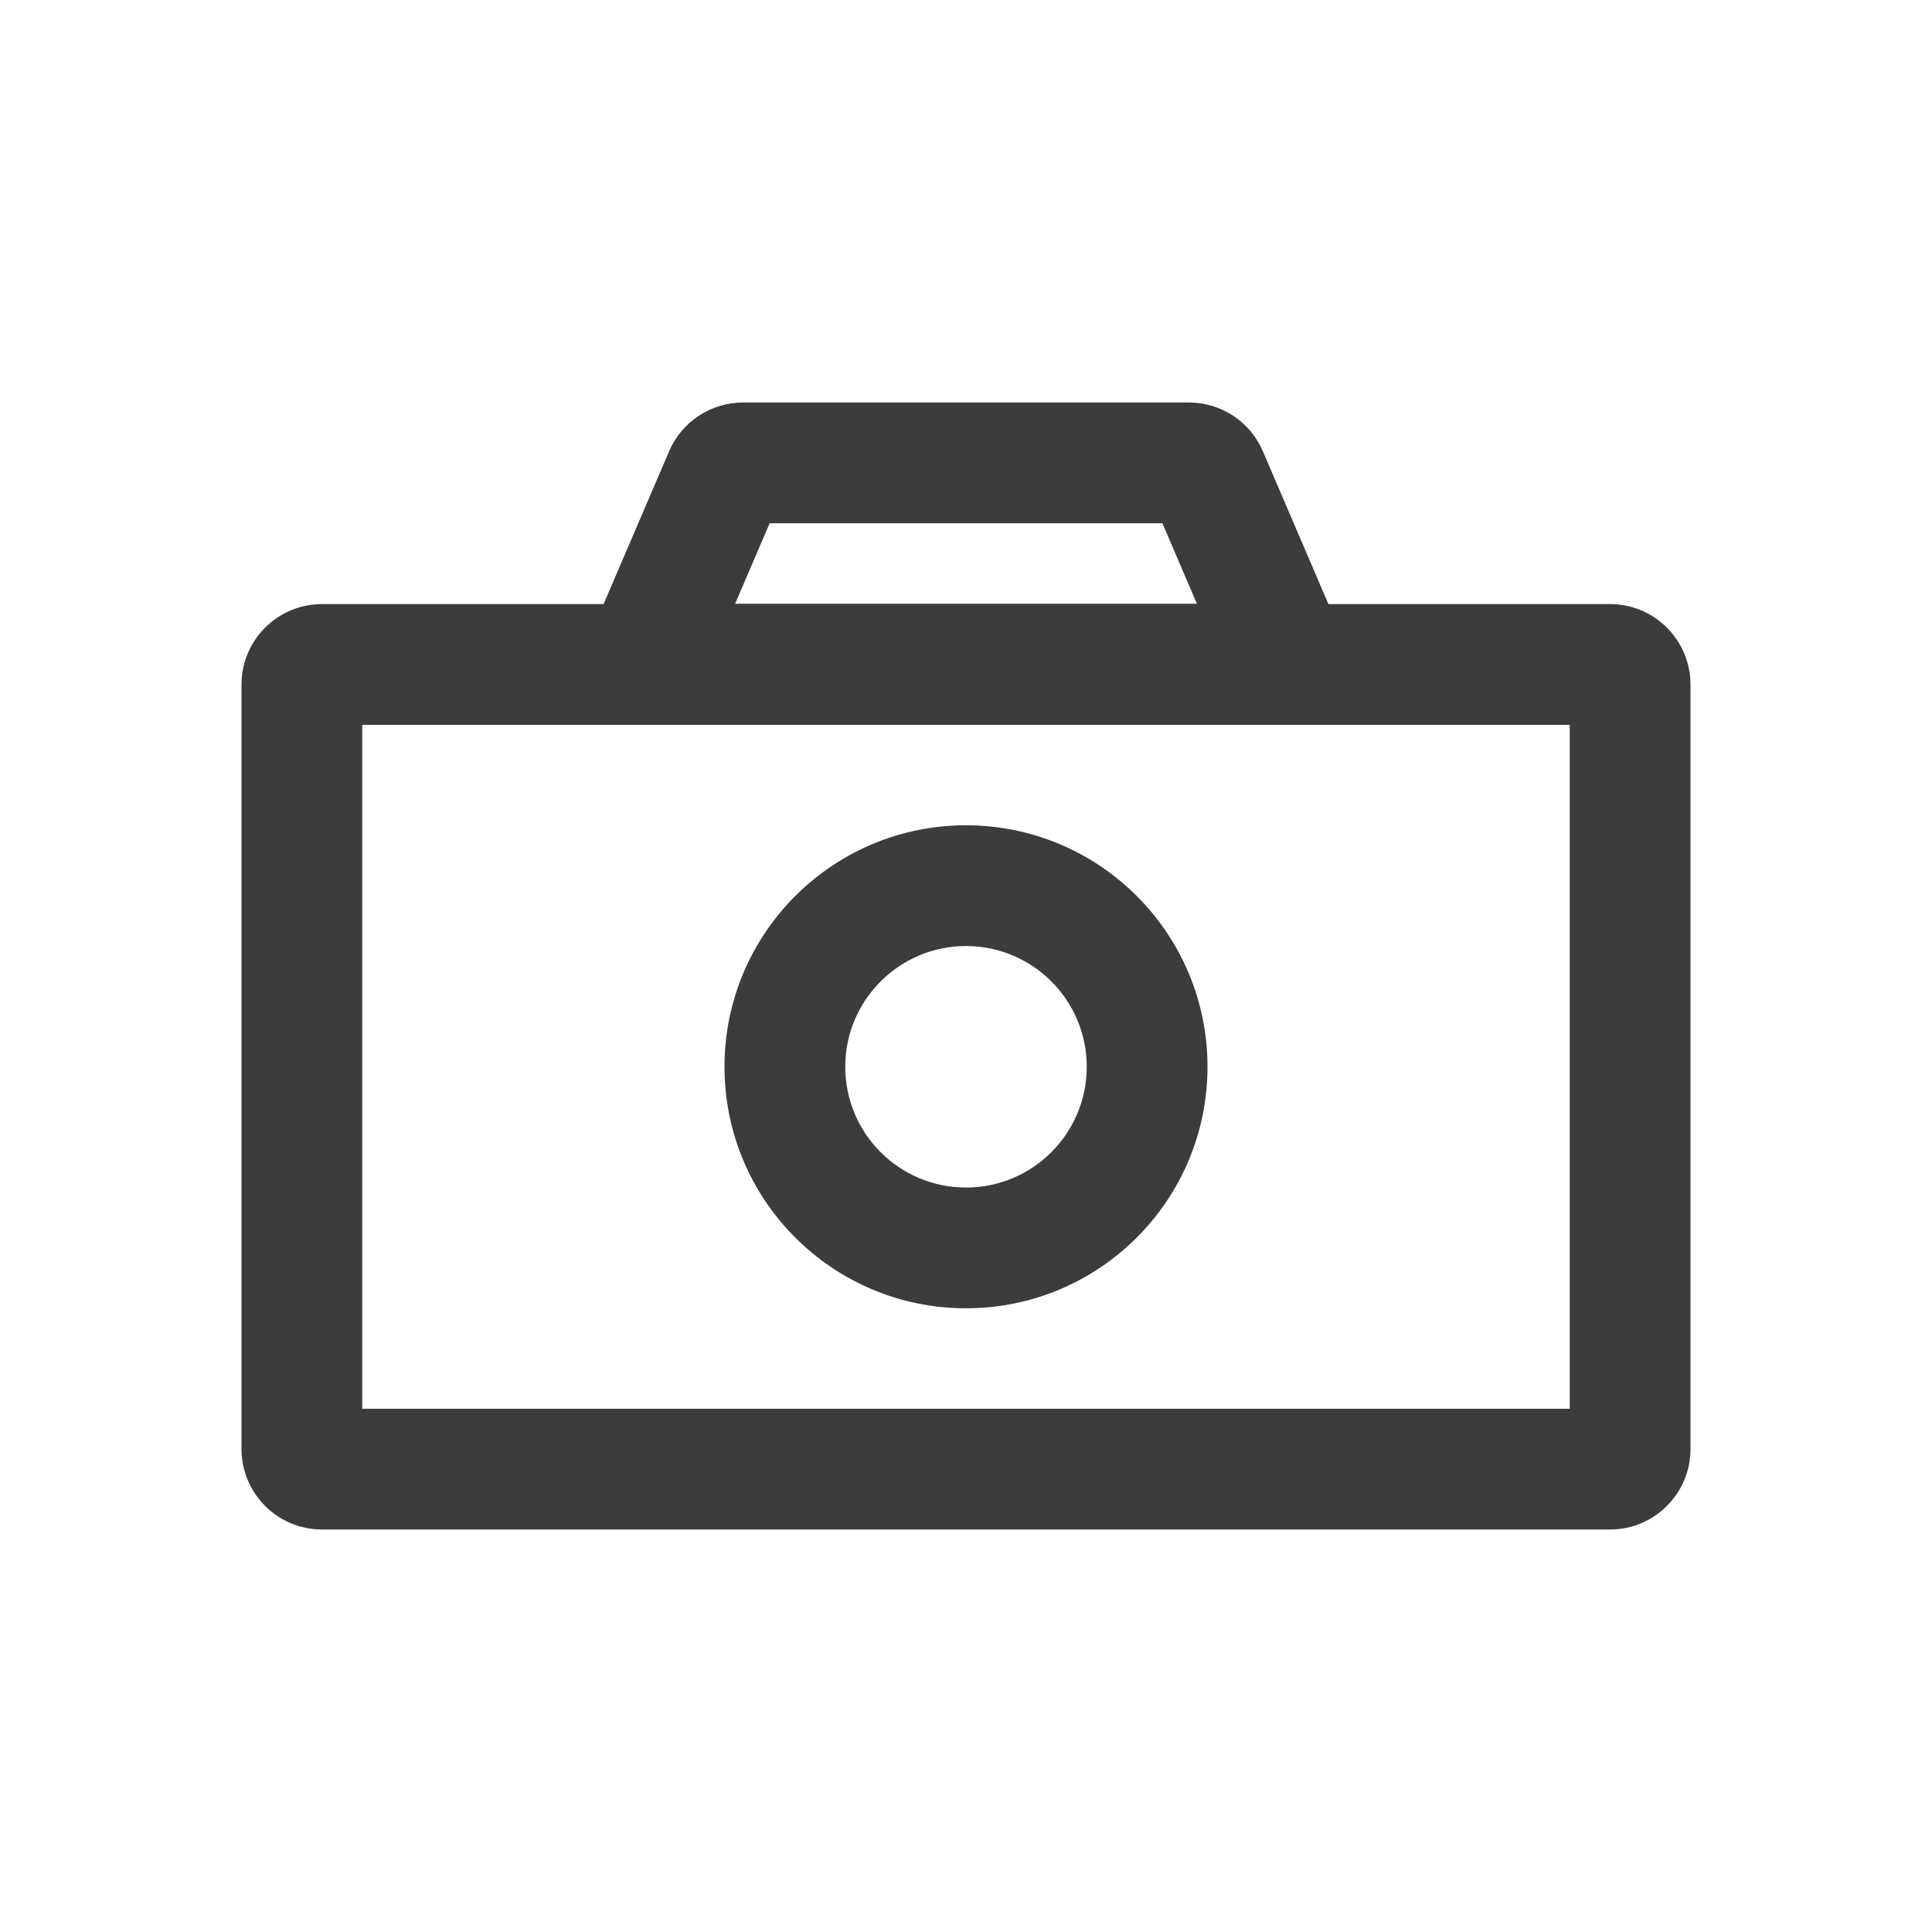 <svg width="24" height="24" viewBox="0 0 24 24" fill="none" xmlns="http://www.w3.org/2000/svg">
<path fill-rule="evenodd" clip-rule="evenodd" d="M9.132 7.5L9.561 6.5H14.44L14.868 7.5H9.132ZM8.312 5.606C8.469 5.238 8.831 5 9.231 5H14.769C15.169 5 15.531 5.238 15.688 5.606L16.502 7.504H20C20.552 7.504 21 7.952 21 8.504V18C21 18.552 20.552 19 20 19H4C3.448 19 3 18.552 3 18V8.504C3 7.952 3.448 7.504 4 7.504H7.498L8.312 5.606ZM4.5 9.004V17.5H19.5V9.004H4.5ZM12 14.752C12.828 14.752 13.5 14.081 13.5 13.252C13.5 12.424 12.828 11.752 12 11.752C11.172 11.752 10.5 12.424 10.5 13.252C10.5 14.081 11.172 14.752 12 14.752ZM12 16.252C13.657 16.252 15 14.909 15 13.252C15 11.595 13.657 10.252 12 10.252C10.343 10.252 9 11.595 9 13.252C9 14.909 10.343 16.252 12 16.252Z" fill="#3C3C3C"/>
</svg>
